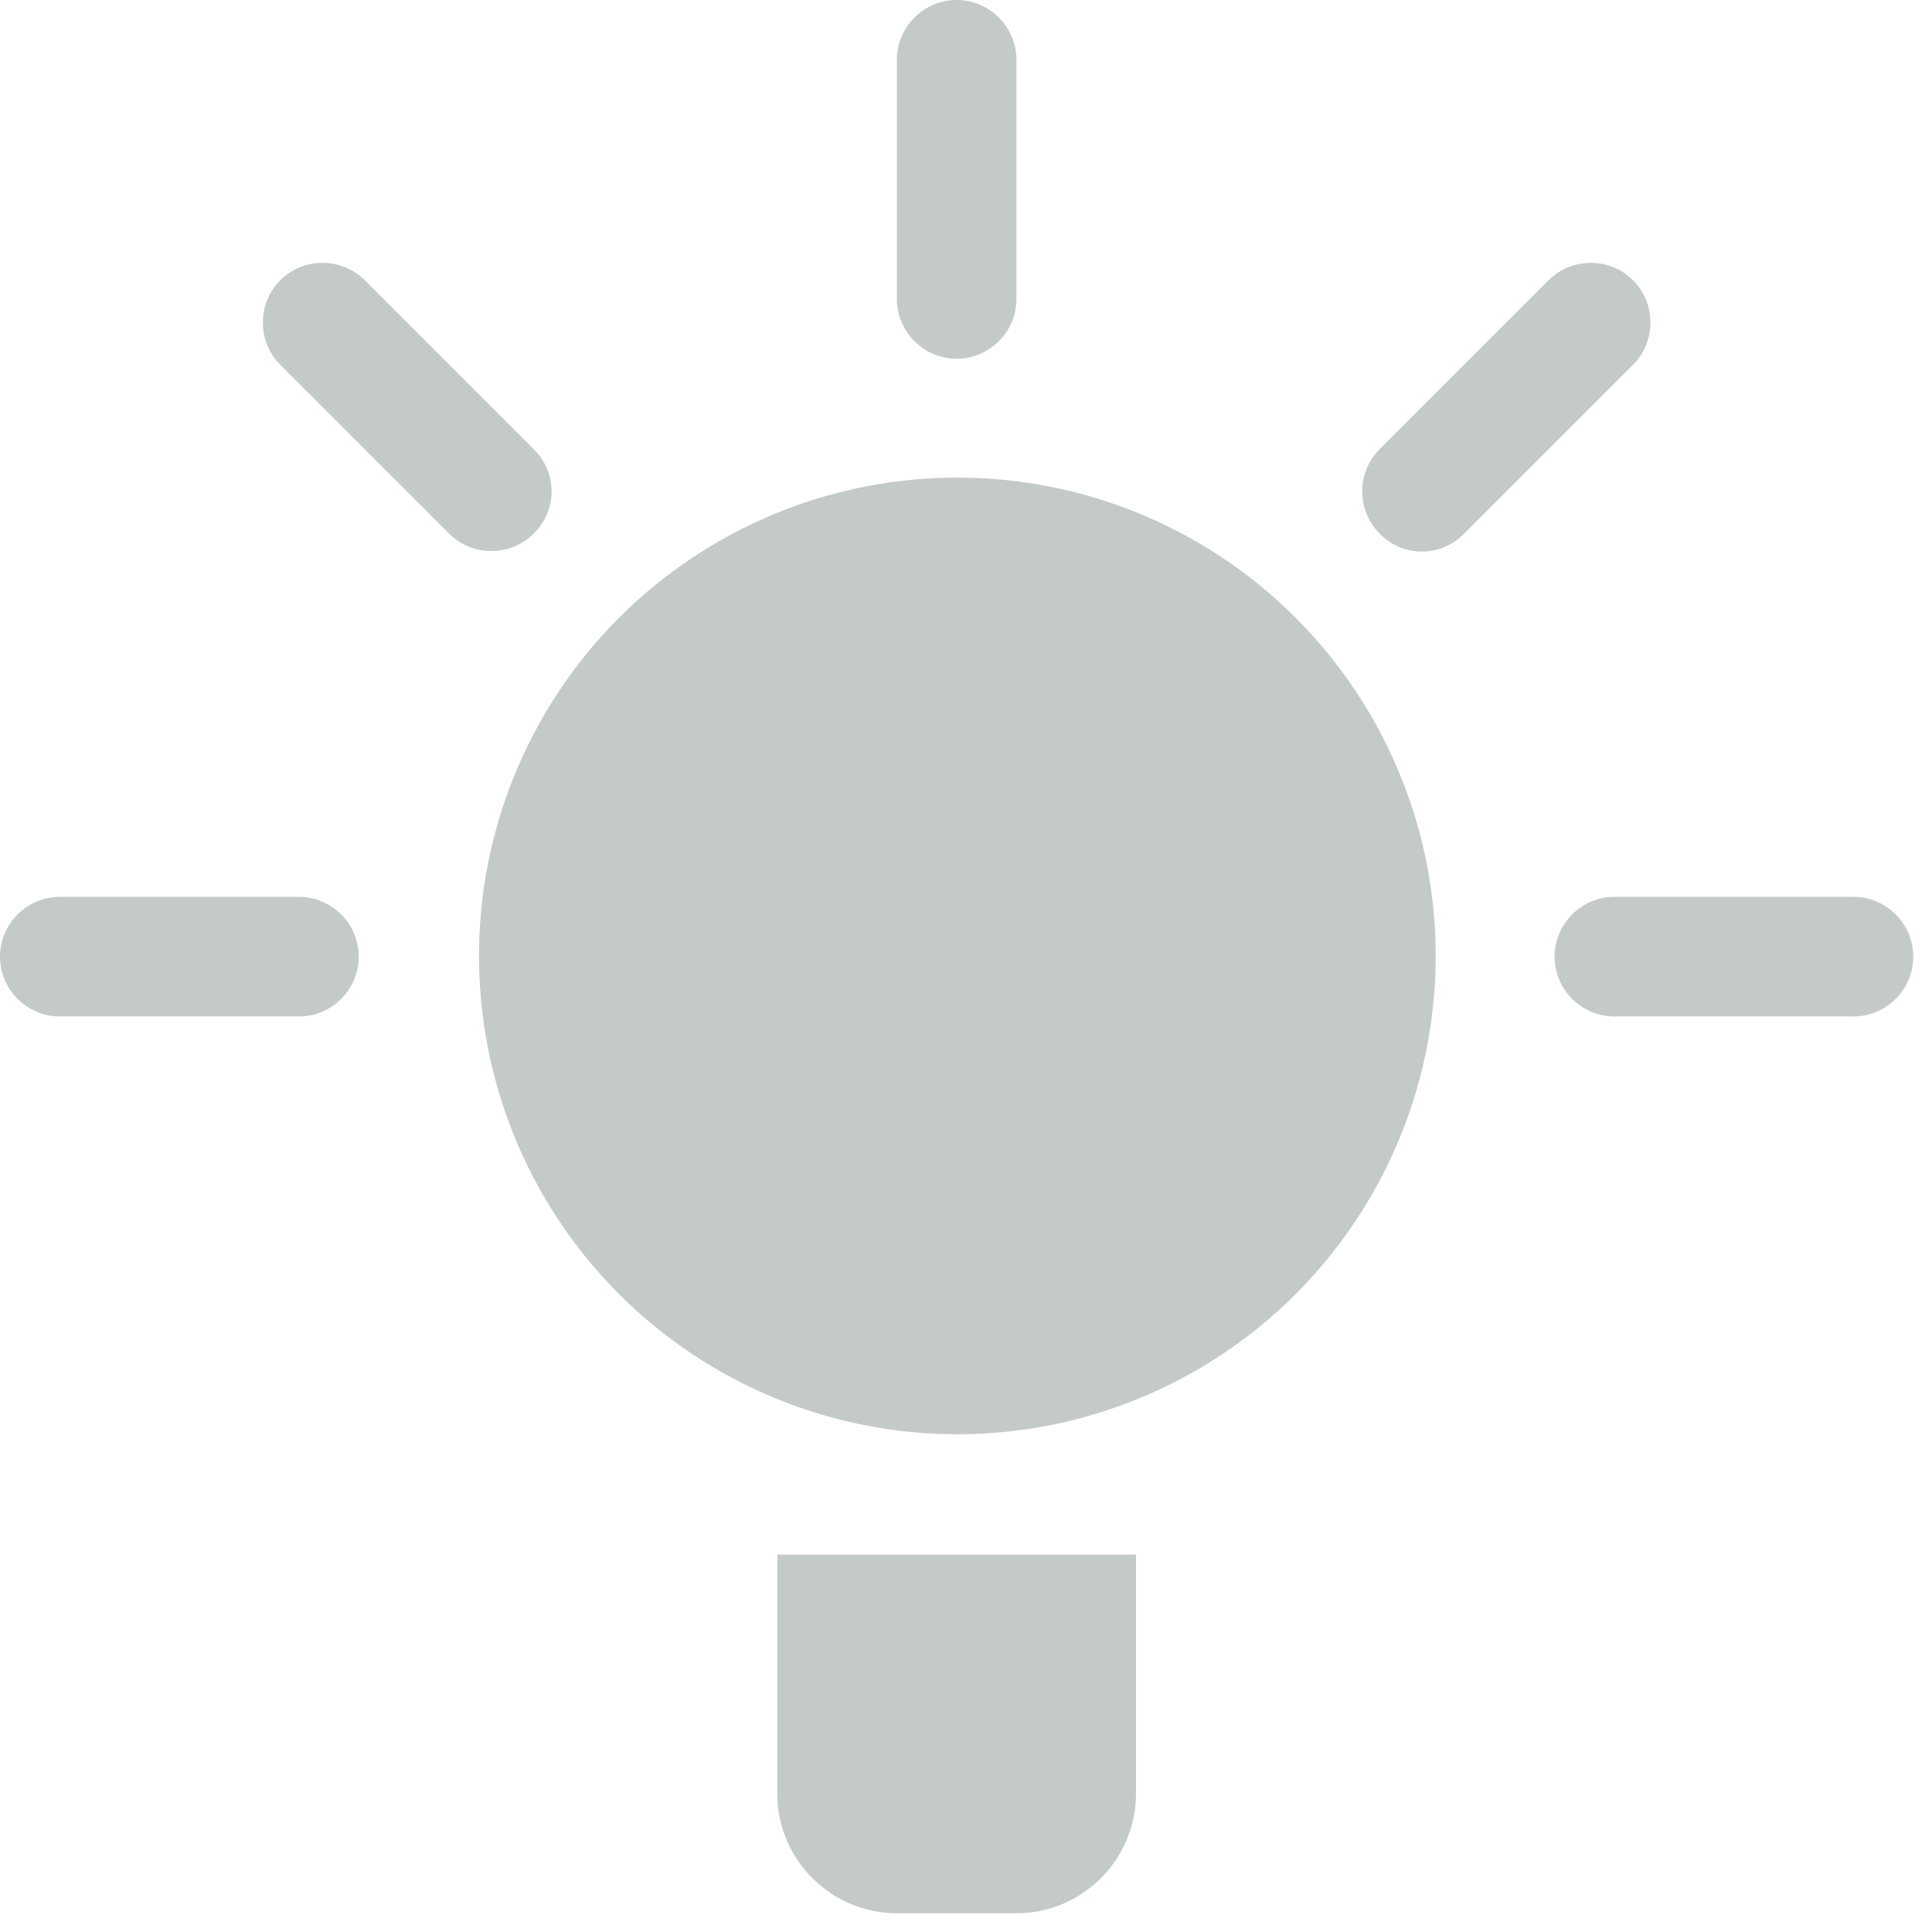 <?xml version="1.0" encoding="UTF-8"?>
<svg width="19px" height="19px" viewBox="0 0 19 19" version="1.1" xmlns="http://www.w3.org/2000/svg" xmlns:xlink="http://www.w3.org/1999/xlink">
    <!-- Generator: Sketch 63.1 (92452) - https://sketch.com -->
    <title>iconfinder_light_bulb_1244071</title>
    <desc>Created with Sketch.</desc>
    <g id="Page-2" stroke="none" stroke-width="1" fill="none" fill-rule="evenodd">
        <g id="matan-Mortgage-Marketplace-18-Copy" transform="translate(-1023, -31)" fill="#C4CAC8" fill-rule="nonzero">
            <g id="iconfinder_light_bulb_1244071" transform="translate(1023, 31)">
                <circle id="Oval" cx="9.415" cy="9.401" r="4.704"></circle>
                <path d="M9.996,18.816 L8.82,18.816 C8.173,18.816 7.644,18.287 7.644,17.64 L7.644,15.288 L11.172,15.288 L11.172,17.64 C11.172,18.287 10.643,18.816 9.996,18.816 Z" id="Path"></path>
                <path d="M9.408,3.528 L9.408,3.528 C9.085,3.528 8.82,3.263 8.82,2.94 L8.82,0.588 C8.82,0.265 9.085,0 9.408,0 L9.408,0 C9.731,0 9.996,0.265 9.996,0.588 L9.996,2.94 C9.996,3.263 9.731,3.528 9.408,3.528 Z" id="Path"></path>
                <path d="M13.568,5.248 L13.568,5.248 C13.34,5.02 13.34,4.645 13.568,4.417 L15.229,2.756 C15.457,2.528 15.832,2.528 16.06,2.756 L16.06,2.756 C16.288,2.984 16.288,3.359 16.06,3.587 L14.399,5.248 C14.171,5.483 13.796,5.483 13.568,5.248 Z" id="Path"></path>
                <path d="M15.288,9.408 L15.288,9.408 C15.288,9.085 15.553,8.82 15.876,8.82 L18.228,8.82 C18.551,8.82 18.816,9.085 18.816,9.408 L18.816,9.408 C18.816,9.731 18.551,9.996 18.228,9.996 L15.876,9.996 C15.553,9.996 15.288,9.731 15.288,9.408 Z" id="Path"></path>
                <path d="M3.528,9.408 L3.528,9.408 C3.528,9.731 3.263,9.996 2.94,9.996 L0.588,9.996 C0.265,9.996 0,9.731 0,9.408 L0,9.408 C0,9.085 0.265,8.82 0.588,8.82 L2.94,8.82 C3.263,8.82 3.528,9.085 3.528,9.408 Z" id="Path"></path>
                <path d="M5.248,5.248 L5.248,5.248 C5.02,5.476 4.645,5.476 4.417,5.248 L2.756,3.587 C2.528,3.359 2.528,2.984 2.756,2.756 L2.756,2.756 C2.984,2.528 3.359,2.528 3.587,2.756 L5.248,4.417 C5.483,4.645 5.483,5.02 5.248,5.248 Z" id="Path"></path>
            </g>
        </g>
    </g>
</svg>

